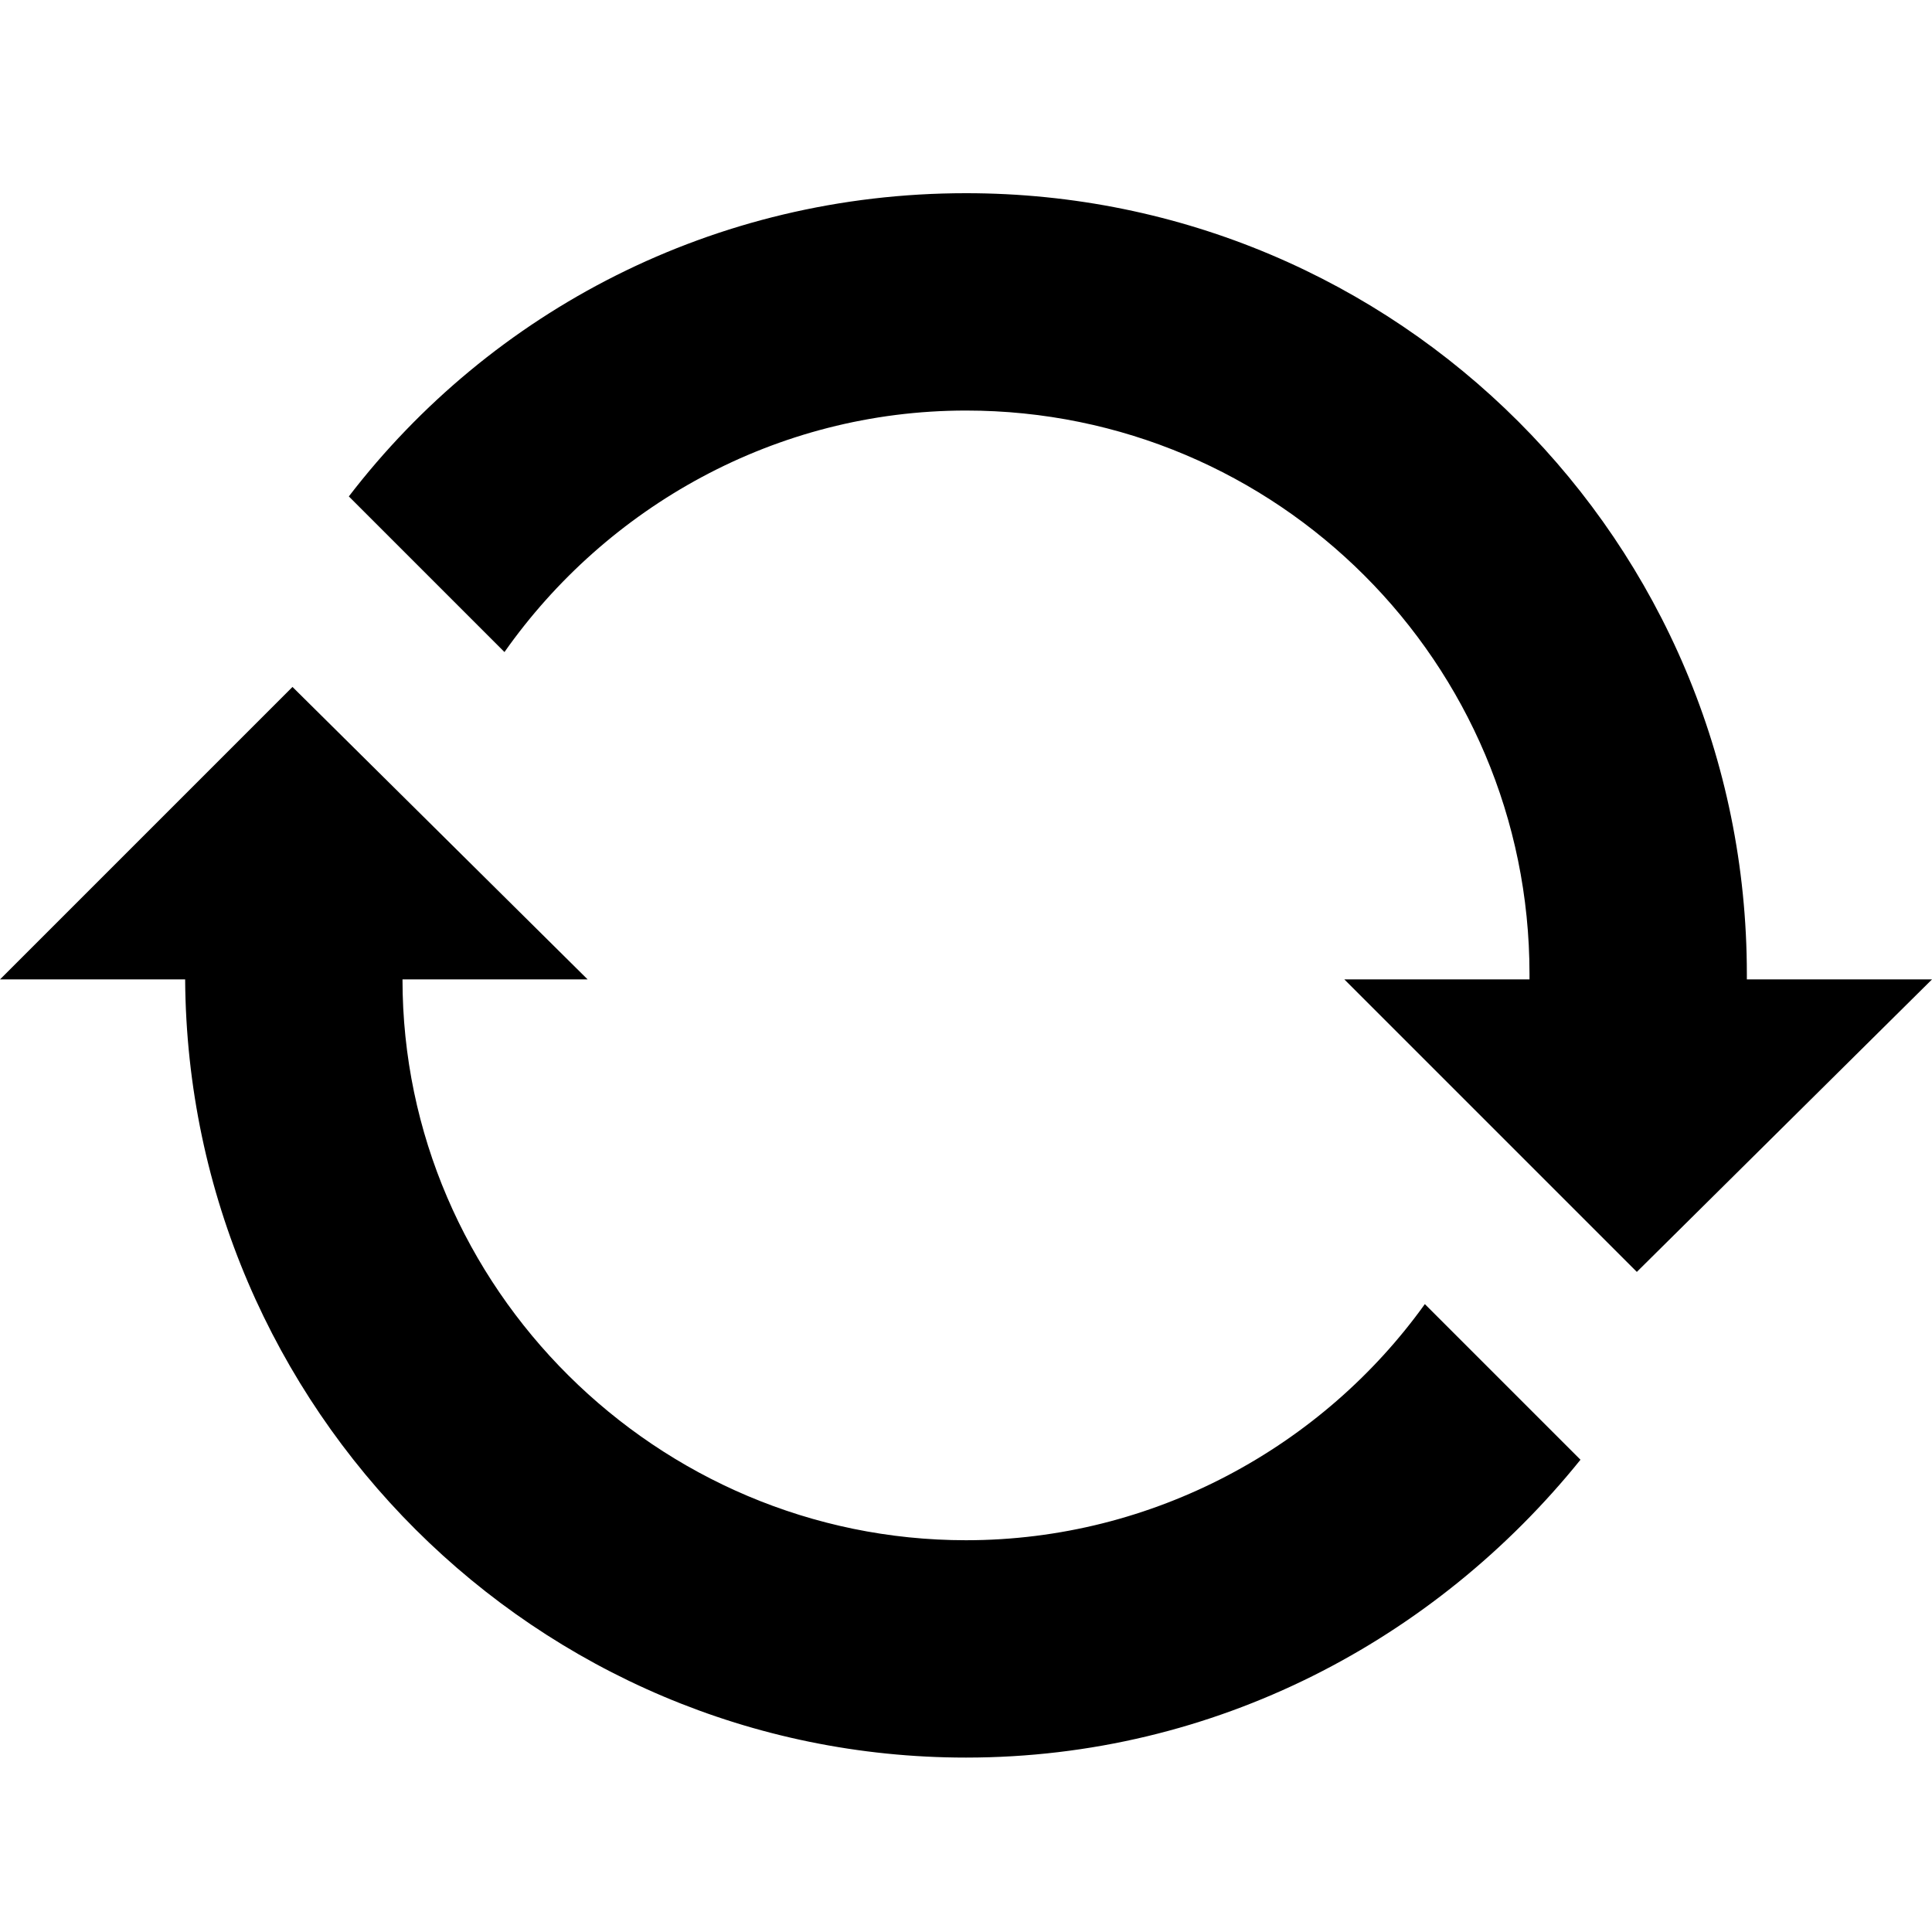 <?xml version="1.0" encoding="utf-8"?>
<!-- Generator: Adobe Illustrator 19.2.1, SVG Export Plug-In . SVG Version: 6.00 Build 0)  -->
<!DOCTYPE svg PUBLIC "-//W3C//DTD SVG 1.1//EN" "http://www.w3.org/Graphics/SVG/1.1/DTD/svg11.dtd">
<svg version="1.1" id="レイヤー_1" xmlns="http://www.w3.org/2000/svg" xmlns:xlink="http://www.w3.org/1999/xlink" x="0px"
	 y="0px" width="72px" height="72px" viewBox="0 0 72 72" enable-background="new 0 0 72 72" xml:space="preserve">
<g>
	<path d="M53.1,48.6c-3.8,5.3-10.1,8.8-17.1,8.8c-11.5,0-21-9.4-21-20.9h2.5h4.4L10.9,25.6L0,36.5h5.8H6h0.9c0.1,16,13.1,29,29.1,29
		c9.3,0,17.5-4.4,22.9-11.1L56.5,52L53.1,48.6z"/>
	<path d="M67.5,36.5L67.5,36.5l-2.4,0c0,0,0,0,0,0c0-0.1,0-0.1,0-0.2c0-16.1-13-29.1-29.1-29.1c-9.4,0-17.7,4.4-23,11.3l2.5,2.5
		l3.3,3.3c3.8-5.4,10.1-9,17.2-9c11.6,0,21,9.4,21,21c0,0.1,0,0.1,0,0.2c0,0,0,0,0,0h-2.6l0,0h-4.3l10.9,10.9L72,36.5H67.5z"/>
</g>
</svg>
